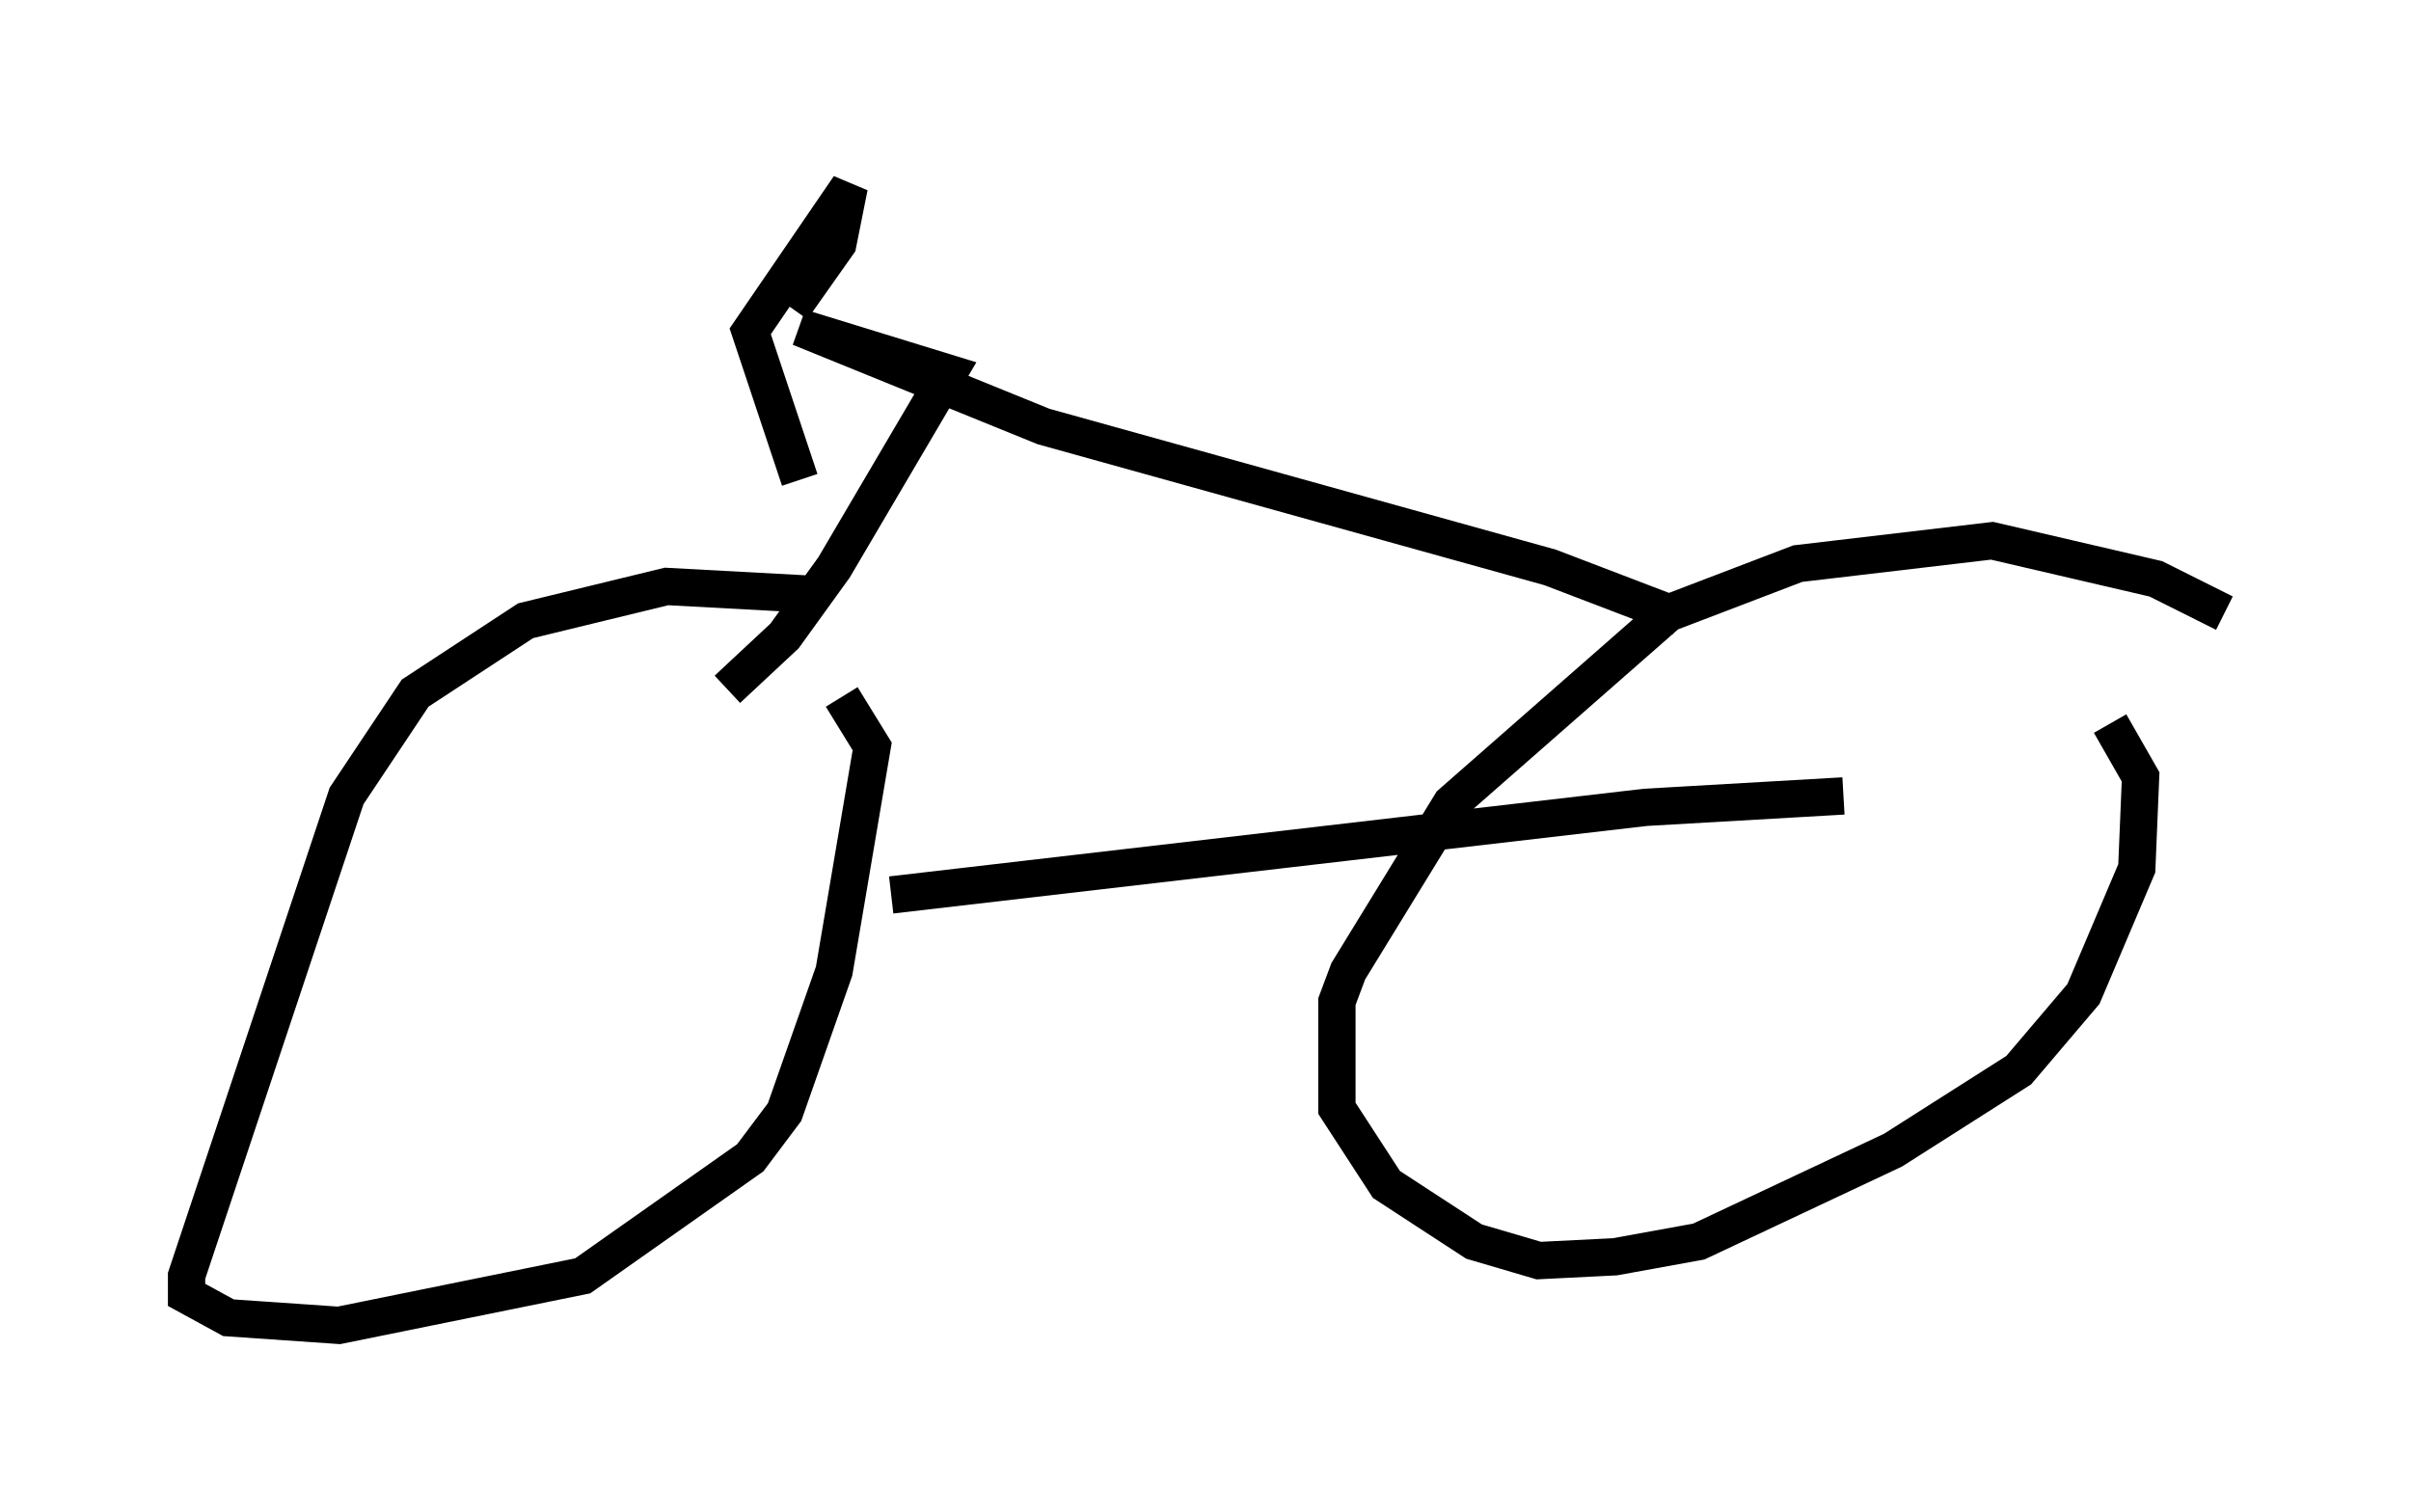 <?xml version="1.0" encoding="utf-8" ?>
<svg baseProfile="full" height="40.523" version="1.1" width="64.615" xmlns="http://www.w3.org/2000/svg" xmlns:ev="http://www.w3.org/2001/xml-events" xmlns:xlink="http://www.w3.org/1999/xlink"><defs /><rect fill="white" height="40.523" width="64.615" x="0" y="0" /><path d="M24.09, 17.25 m-2.45, -1.327 l-3.777, -0.204 -3.777, 0.919 l-2.96, 1.94 -1.838, 2.756 l-4.288, 12.863 0.0, 0.51 l1.123, 0.613 2.96, 0.204 l6.533, -1.327 4.492, -3.165 l0.919, -1.225 1.327, -3.777 l1.021, -6.023 -0.817, -1.327 m37.057, -2.246 l-1.838, -0.919 -4.39, -1.021 l-5.206, 0.613 -3.471, 1.327 l-5.819, 5.104 -2.756, 4.492 l-0.306, 0.817 0.0, 2.858 l1.327, 2.042 2.348, 1.531 l1.735, 0.51 2.042, -0.102 l2.246, -0.408 5.206, -2.45 l3.369, -2.144 1.735, -2.042 l1.429, -3.369 0.102, -2.45 l-0.817, -1.429 m-32.667, 4.594 l20.213, -2.348 5.308, -0.306 m-4.39, -4.798 l-3.471, -1.327 -13.577, -3.777 l-6.533, -2.654 3.981, 1.225 l-3.063, 5.206 -1.327, 1.838 l-1.531, 1.429 m1.735, -10.208 l1.225, -1.735 0.306, -1.531 l-2.654, 3.879 1.327, 3.981 " fill="none" stroke="black" stroke-width="1" /></svg>